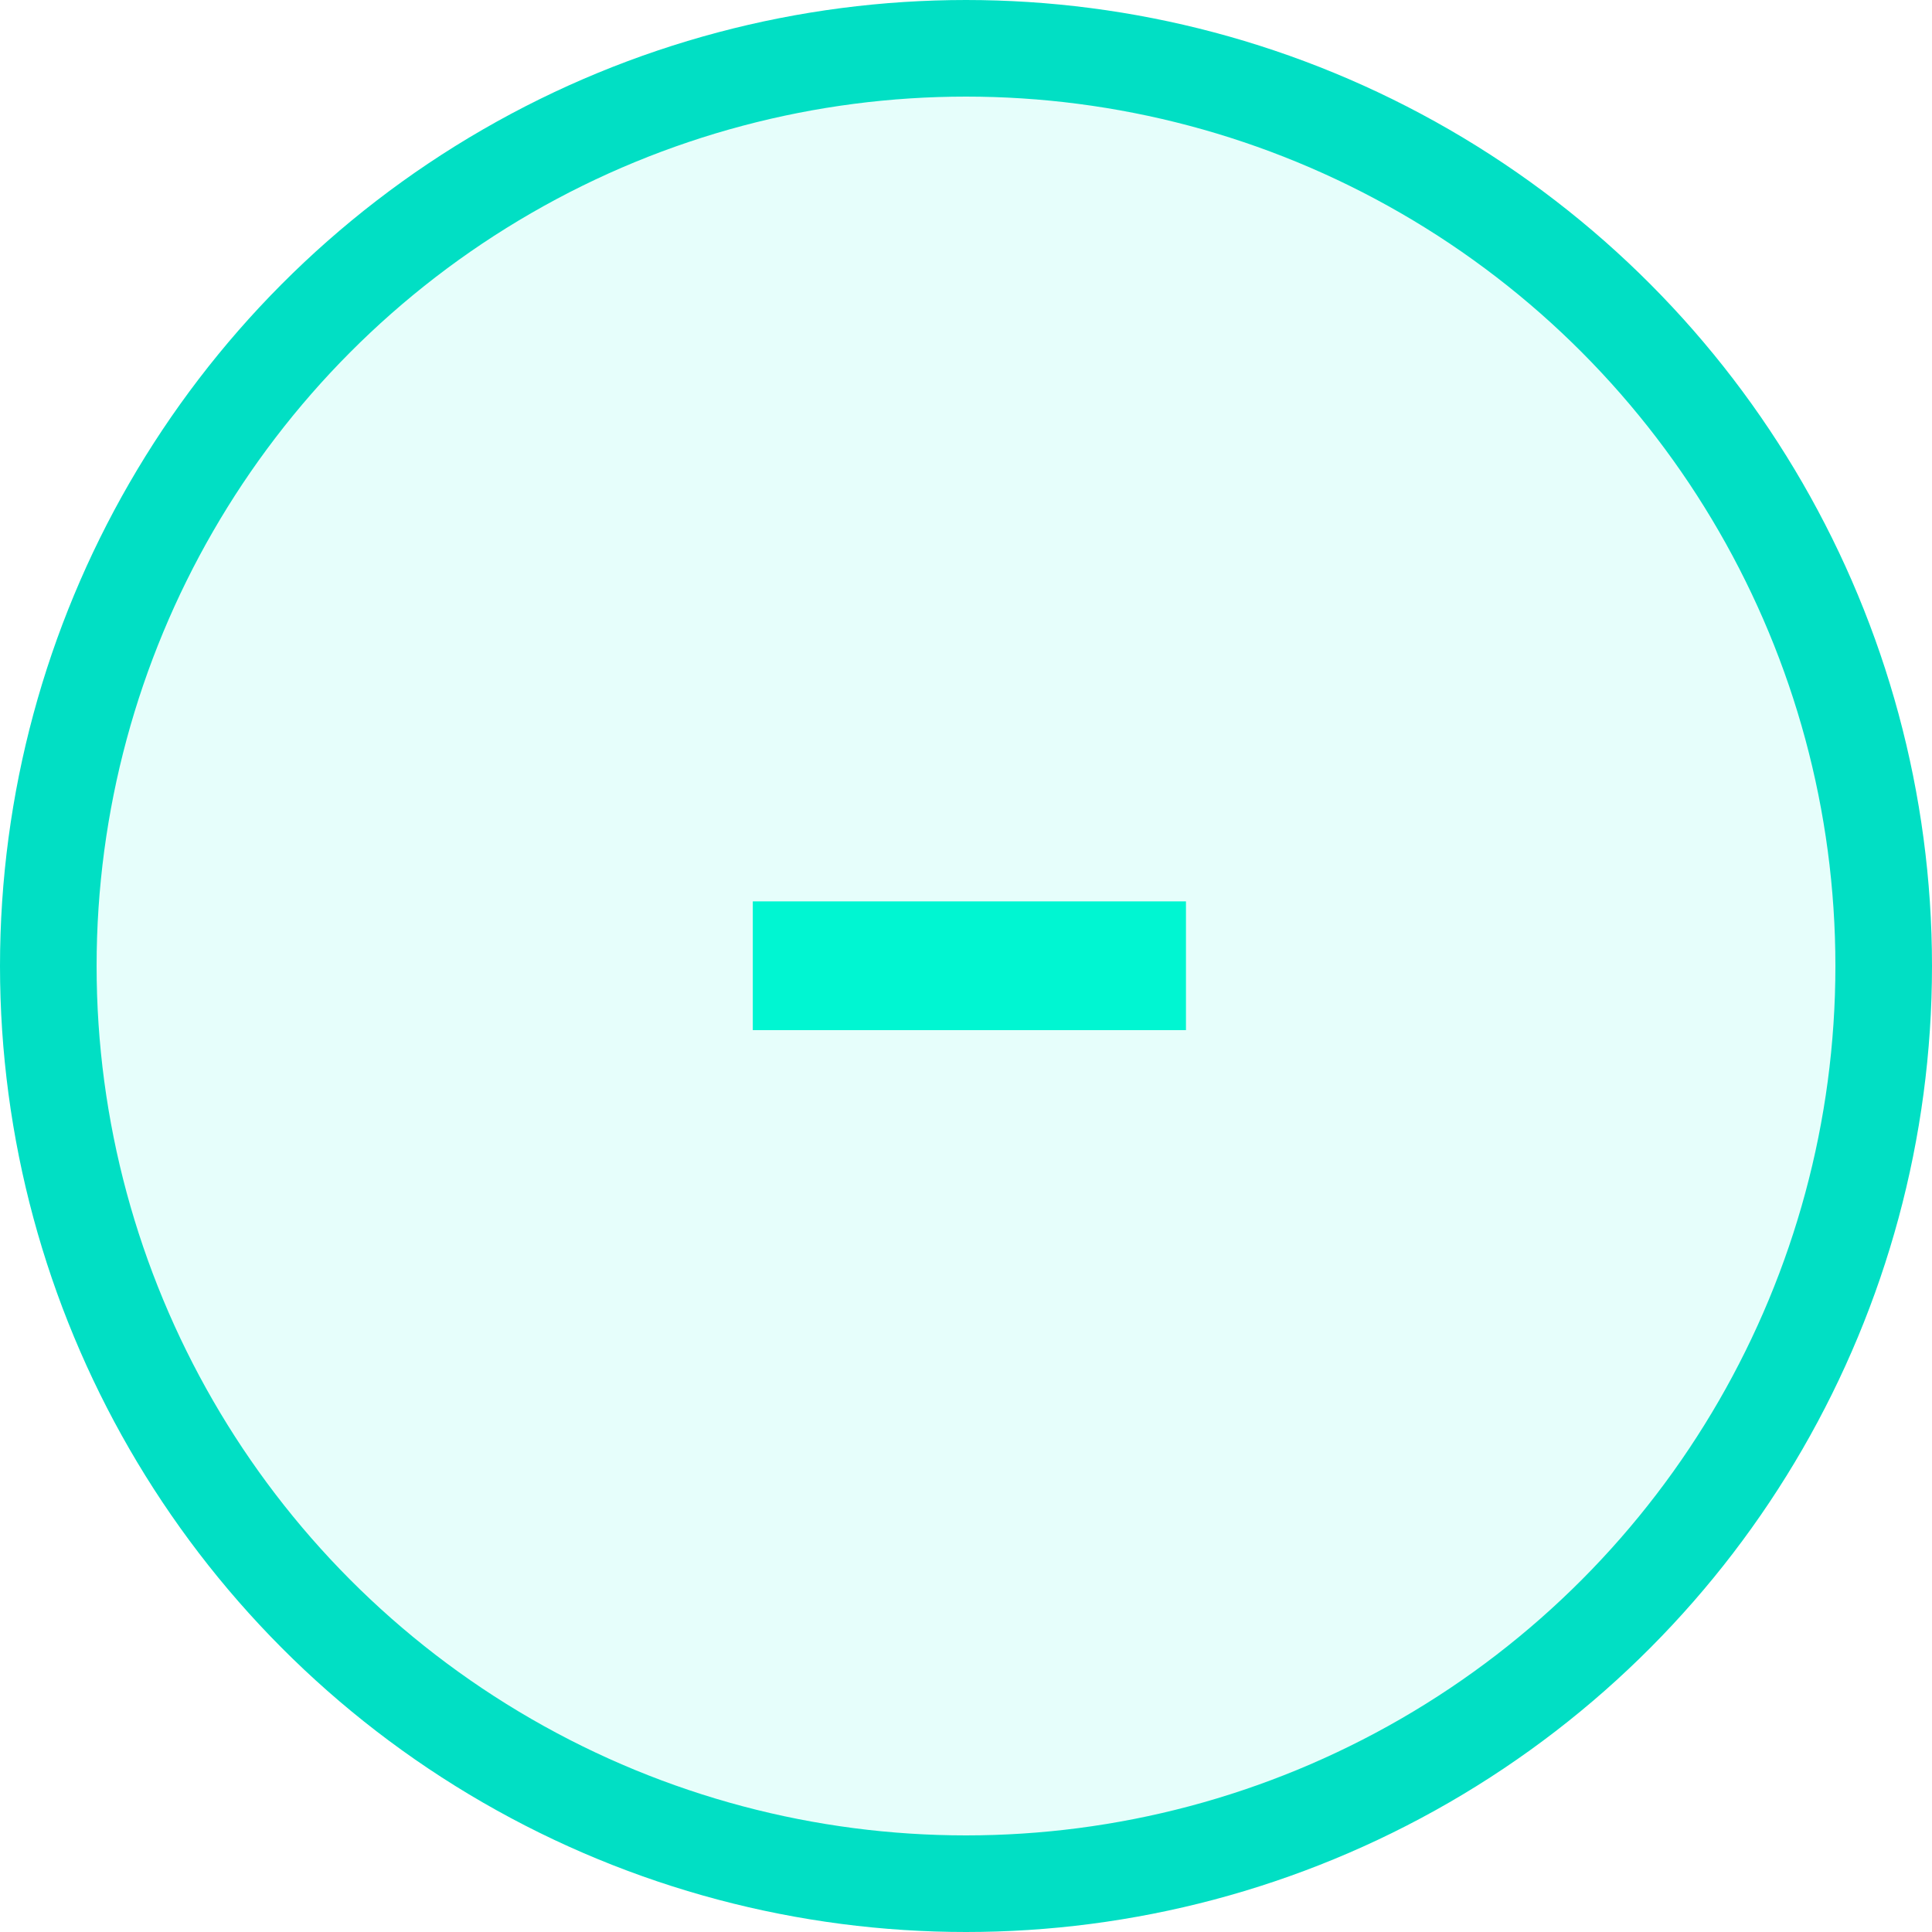 <svg width="20" height="20" viewBox="0 0 20 20" fill="none" xmlns="http://www.w3.org/2000/svg">

<circle cx="10" cy="10" r="9.5" fill="#00F6D2" fill-opacity="0.1" stroke="#01DFC4"/>
<path d="M12.277 10.664V9.331H7.793V10.664H12.277Z" fill="#00F6D2"/>
</svg>
